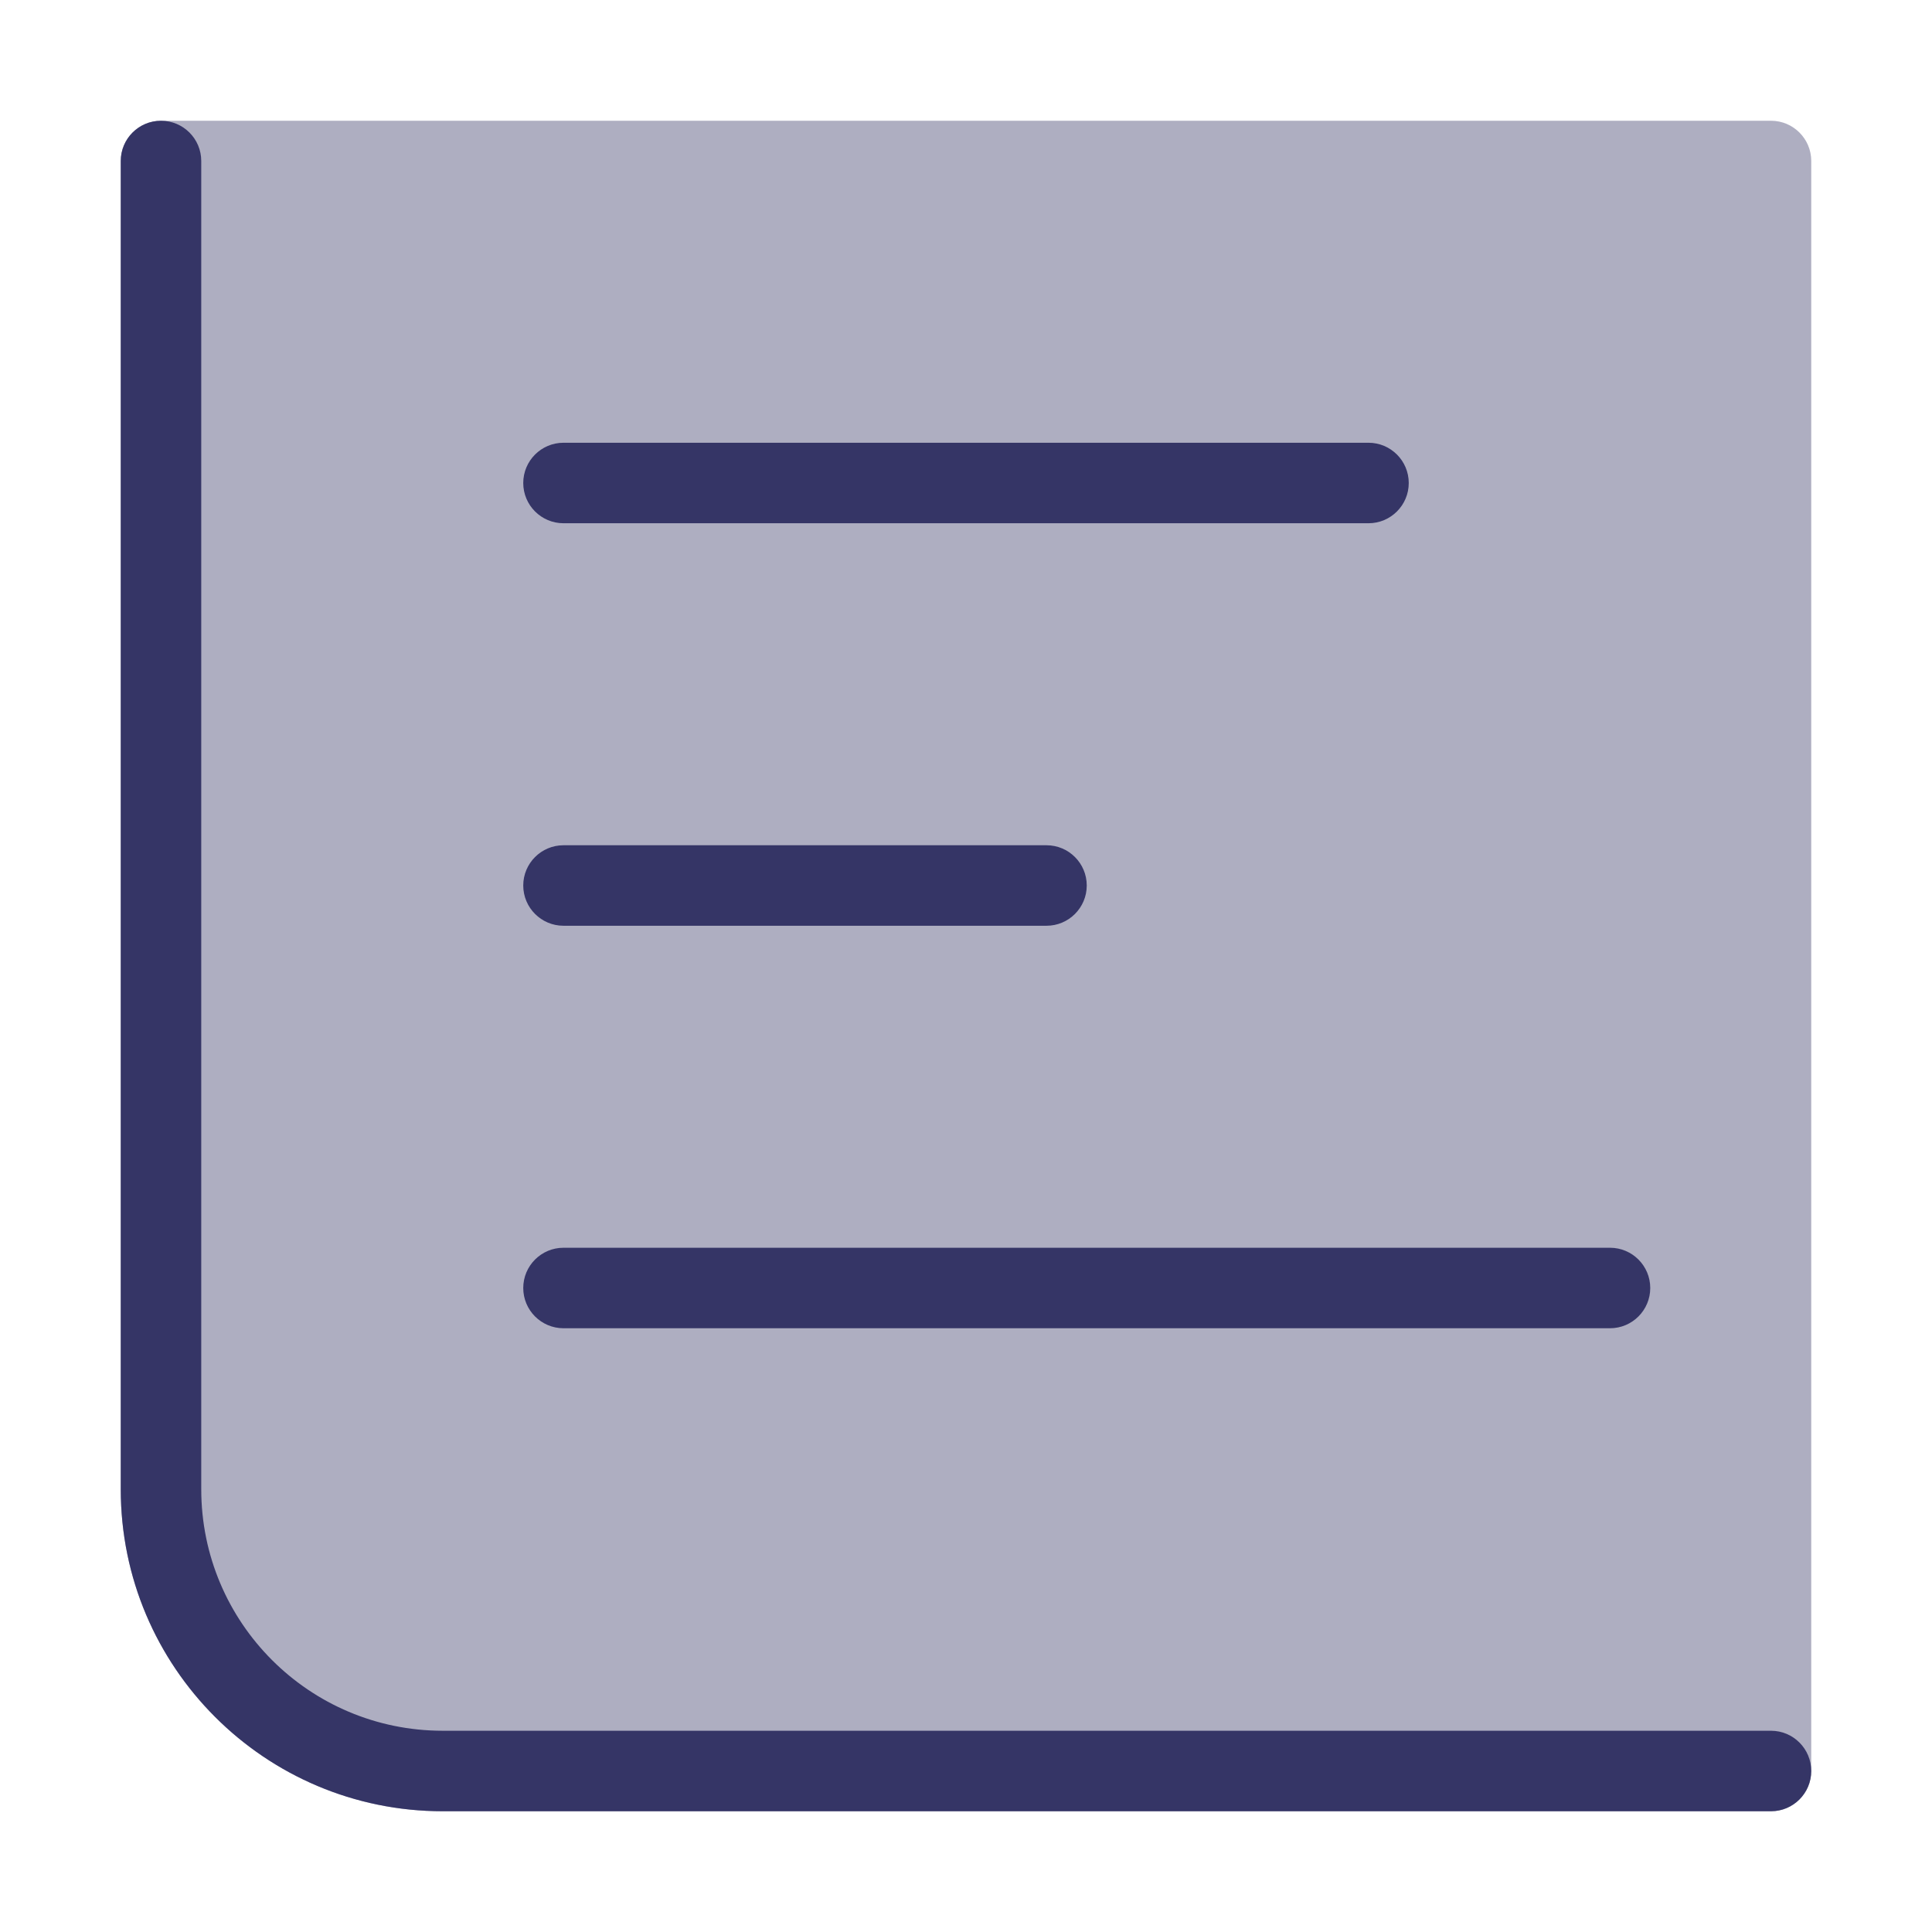 <svg width="24" height="24" viewBox="0 0 24 24" fill="none" xmlns="http://www.w3.org/2000/svg">
<path opacity="0.4" d="M2 1.5C1.724 1.5 1.5 1.724 1.5 2V18.5C1.5 20.709 3.291 22.5 5.5 22.5H22C22.276 22.5 22.5 22.276 22.5 22V2C22.5 1.724 22.276 1.5 22 1.5H2Z" fill="#353566"/>
<path d="M2.5 2C2.5 1.724 2.276 1.5 2 1.5C1.724 1.5 1.5 1.724 1.5 2L1.5 18.5C1.5 20.709 3.291 22.5 5.5 22.5H22C22.276 22.5 22.5 22.276 22.5 22C22.5 21.724 22.276 21.5 22 21.5H5.5C3.843 21.5 2.5 20.157 2.5 18.5L2.5 2Z" fill="#353566"/>
<path d="M17 5.5L7 5.5C6.724 5.5 6.5 5.724 6.5 6C6.5 6.276 6.724 6.5 7 6.5L17 6.5C17.276 6.5 17.5 6.276 17.5 6C17.5 5.724 17.276 5.5 17 5.5Z" fill="#353566"/>
<path d="M7 10.5L13 10.5C13.276 10.5 13.5 10.724 13.5 11C13.5 11.276 13.276 11.5 13 11.5L7 11.5C6.724 11.5 6.5 11.276 6.5 11C6.5 10.724 6.724 10.5 7 10.5Z" fill="#353566"/>
<path d="M7 15.5C6.724 15.5 6.5 15.724 6.5 16C6.5 16.276 6.724 16.5 7 16.5L20 16.5C20.276 16.5 20.5 16.276 20.5 16C20.5 15.724 20.276 15.5 20 15.5L7 15.5Z" fill="#353566"/>
</svg>
